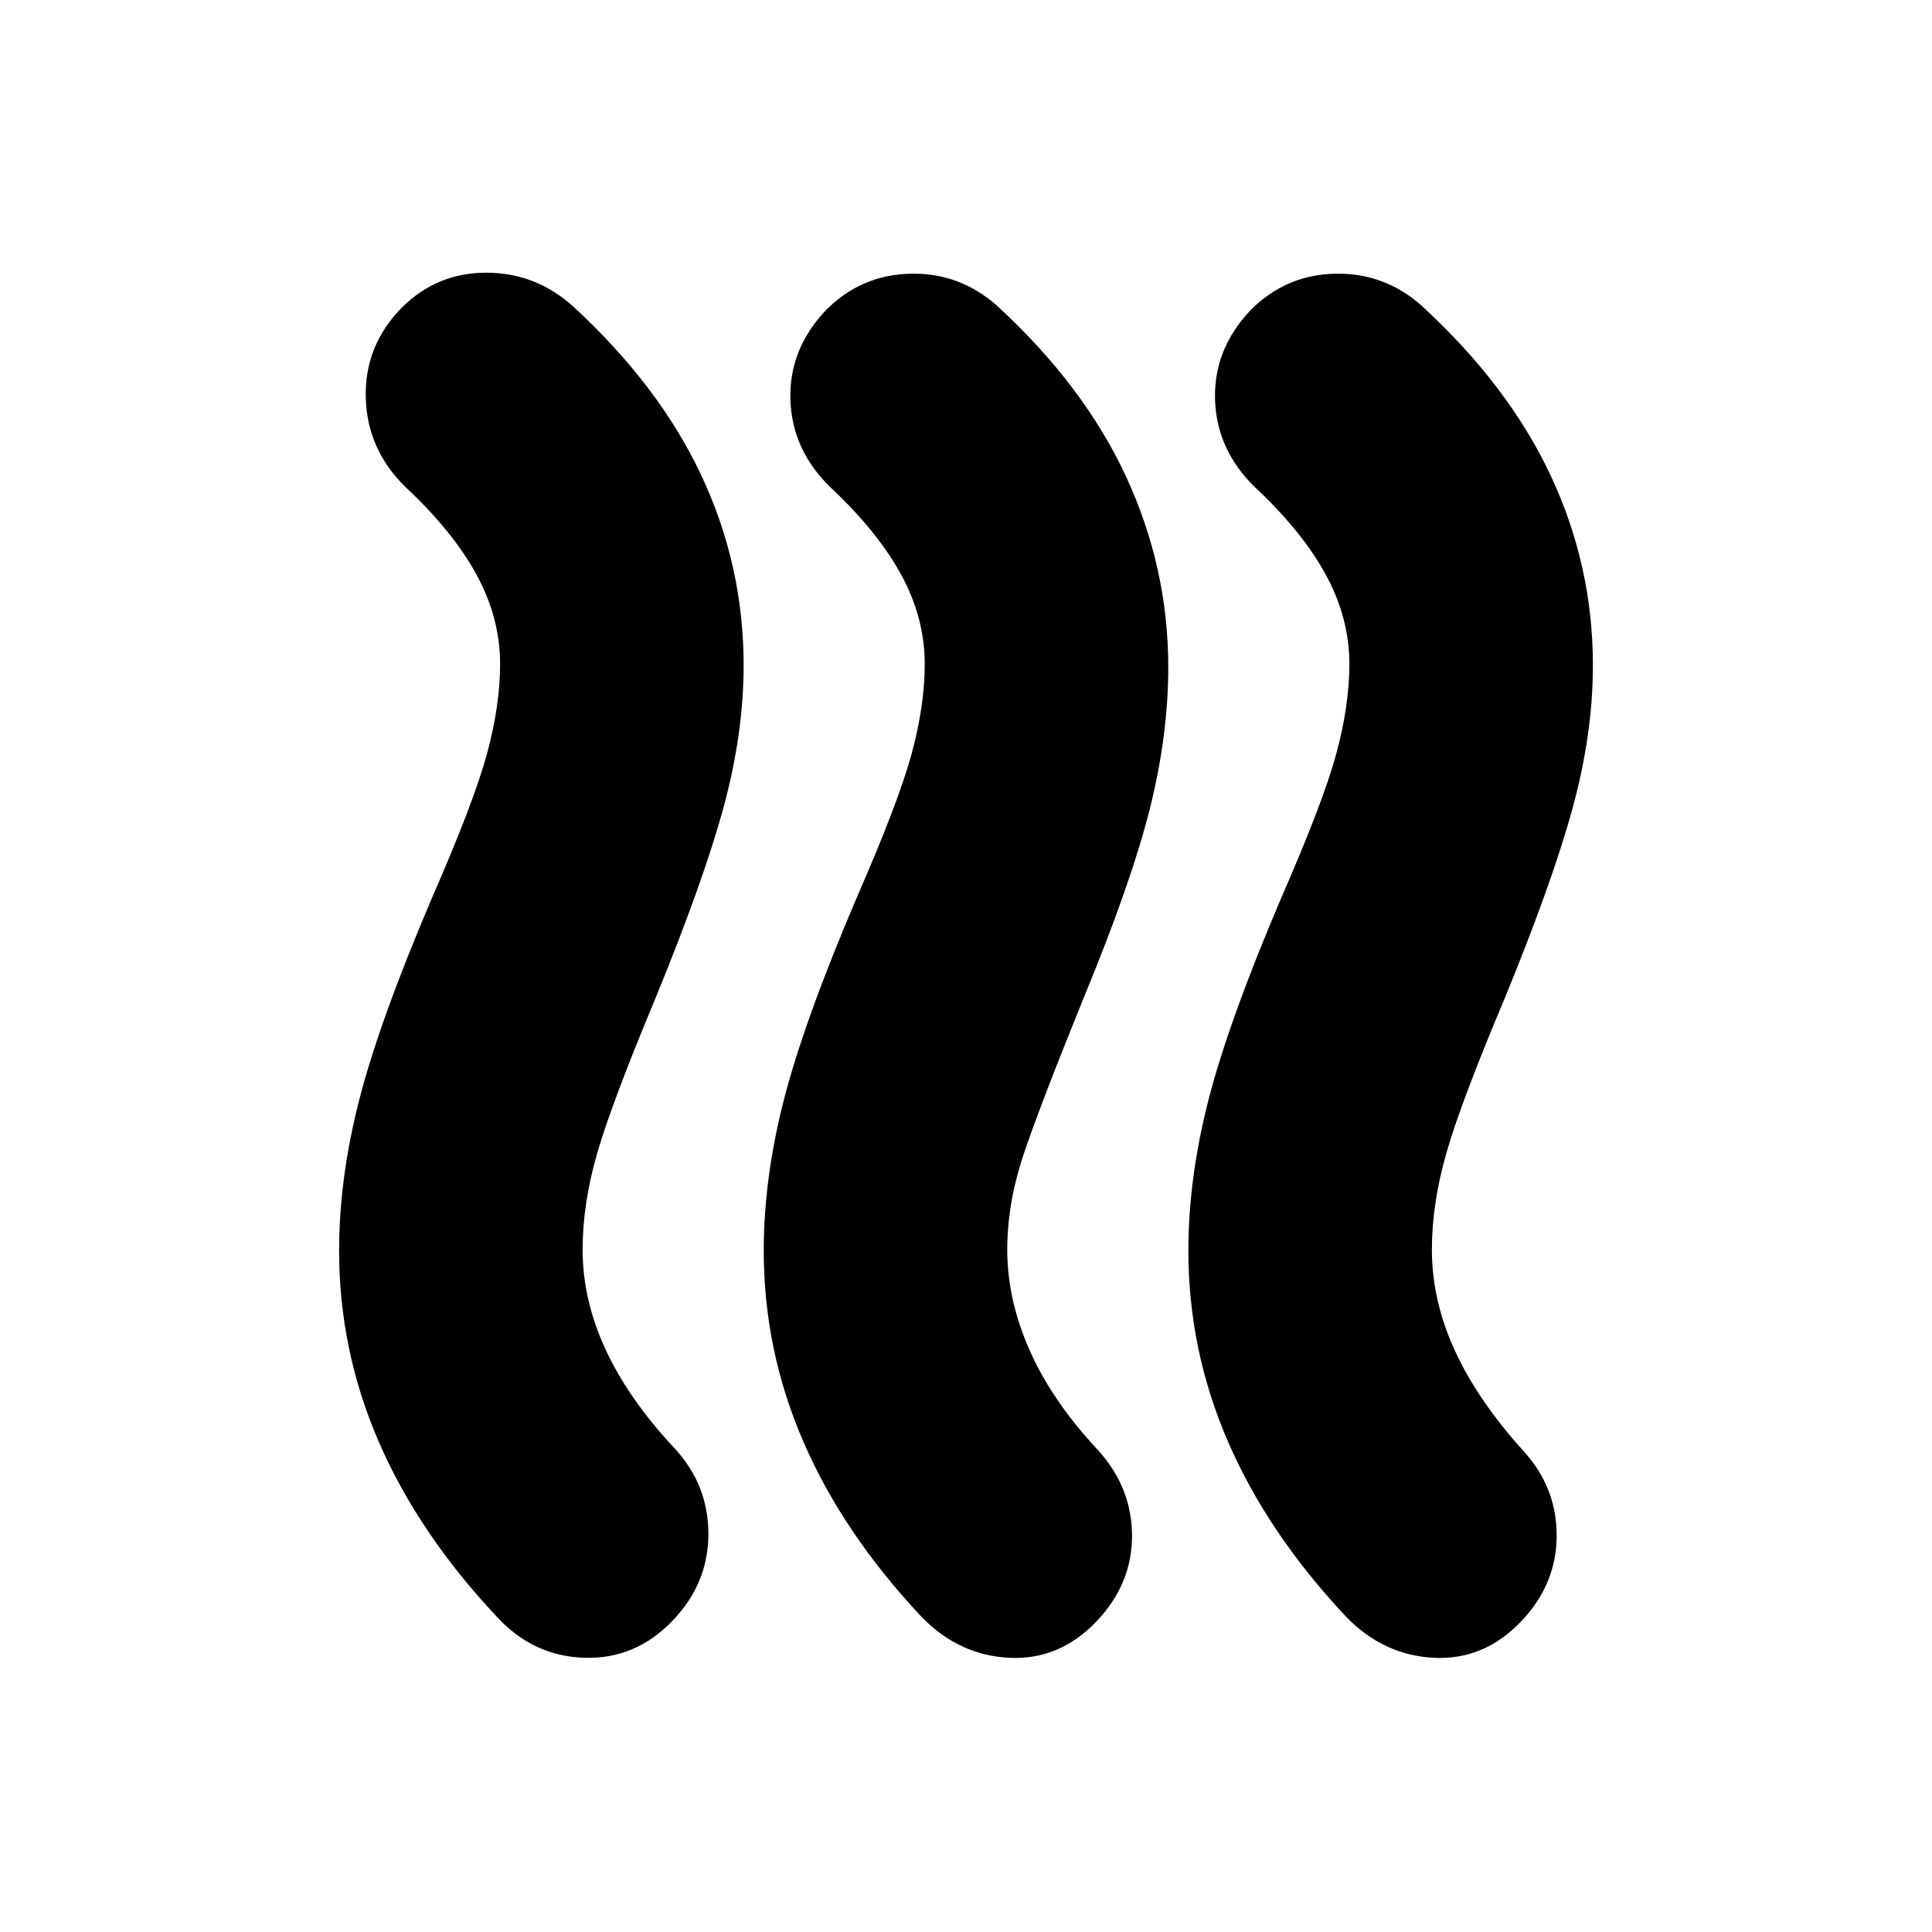 <svg xmlns="http://www.w3.org/2000/svg" height="24" viewBox="0 -960 960 960" width="24"><path d="M334.5-155q-18.5 19.5-44 18.75T247-156.5q-39-41.5-58.75-87t-19.75-95q0-36 10-75t36-100q21-48 27.5-72t6.5-44.5q0-23-11.75-44.5T201.5-718q-19-18.5-19.75-44.25T199.5-807q17.5-17.5 42-17.5t43 16.5q43 39.5 64 84.25t21 94.25q0 34-10 70.75t-34 95.25Q304-412 296.75-387t-7.25 48q0 25 11.5 49.75T335.5-240q16.5 18 16.5 42.25T334.5-155Zm210.5.5q-18.5 19.5-43.5 18.25T458-156.5q-39-41.5-58.75-87t-19.75-95q0-36 10-75t36-100q21-48 27.5-72t6.5-44.5q0-23-11.75-44.5T412.5-718q-19-18.5-19.75-43.5T410.5-806q17.5-17.5 42-18t43 16q43 39.5 64 84.75t21 94.75q0 34-9.25 70.75T538-463q-21.5 53-29.5 77t-8 47q0 25 11.25 50.25T546-239q16.5 18.5 16.5 42.25T545-154.5Zm211 0q-18.5 19.5-43.5 18.25T669-156.5q-39-41.5-58.75-87t-19.75-95q0-36 10-75t36-100q21-48 27.5-72t6.5-44.5q0-23-11.75-44.5T623.5-718q-19-18.5-19.75-43.5T621.5-806q17.5-17.5 42-18t43 16q43 39.5 64 84.25t21 94.25q0 34-10 70.75t-34 95.25q-21.5 51-28.75 76.25T711.5-339q0 25 11.25 49.75T757-239q16.5 18 16.5 42T756-154.5Z"/></svg>